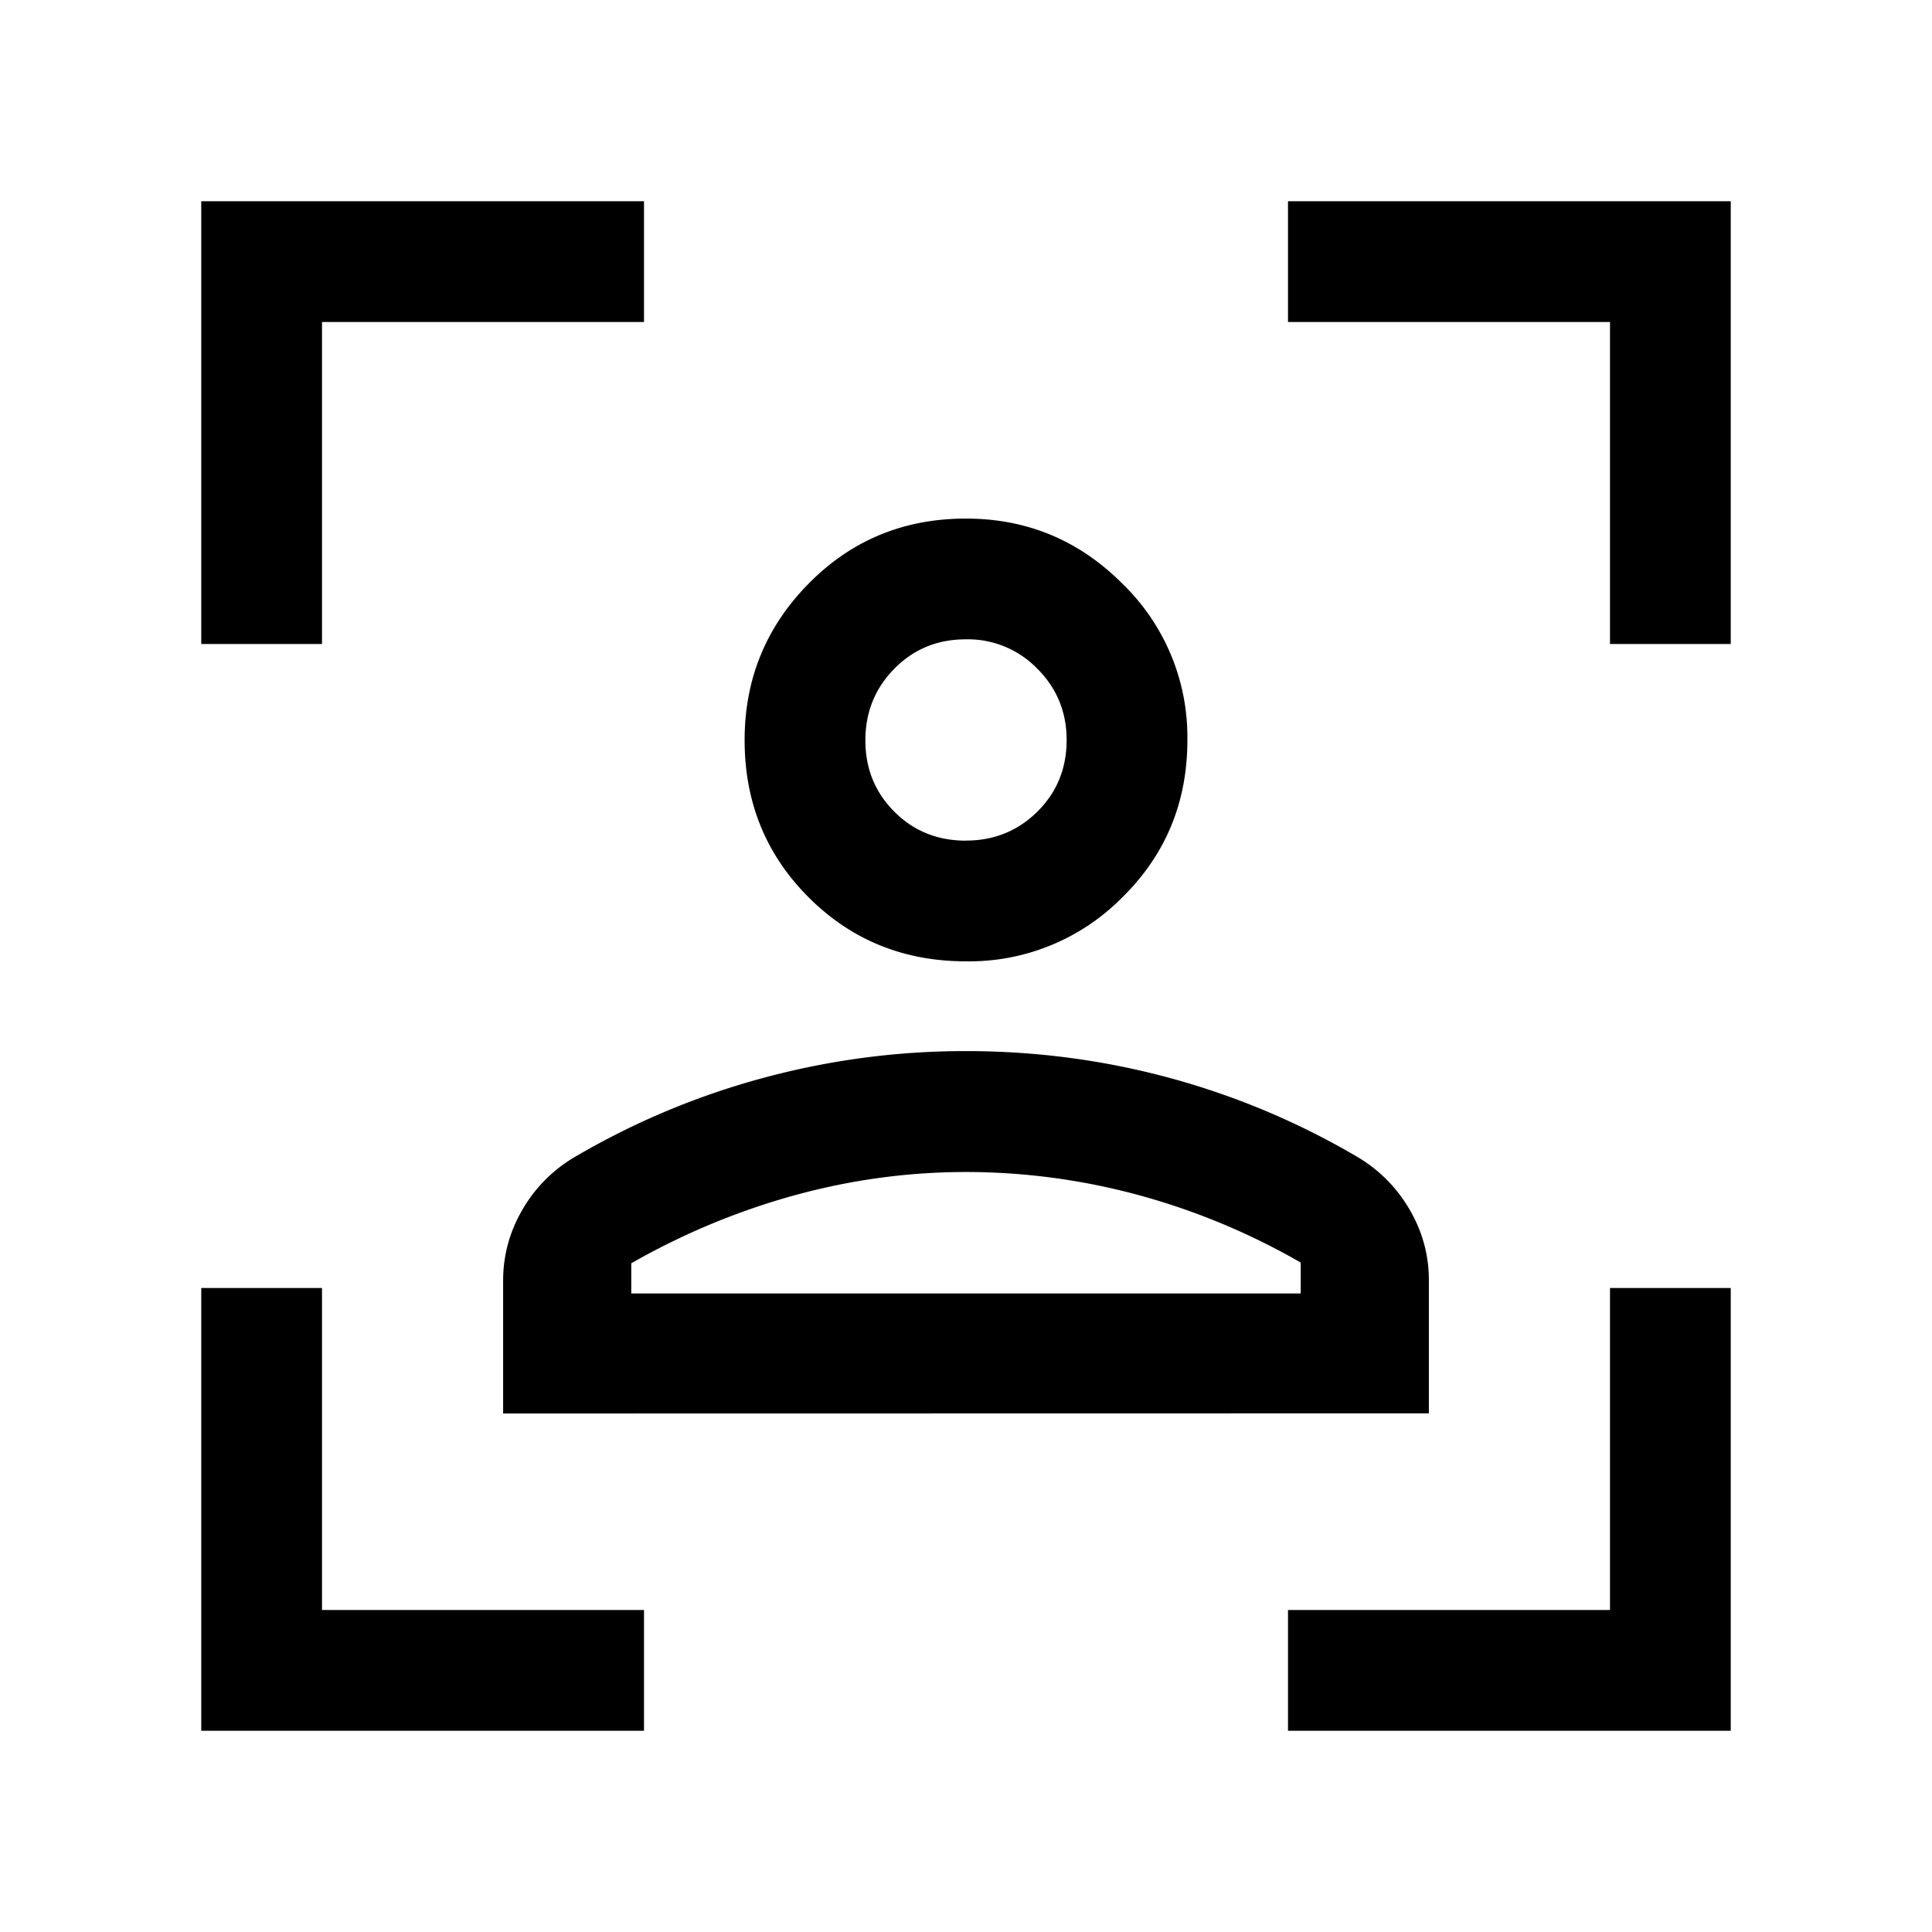 <svg xmlns="http://www.w3.org/2000/svg" width="24" height="24" viewBox="0 0 24 24" fill='currentColor'><path d="M2.5 21.5V16H4v4h4v1.5zM2.5 8V2.5H8V4H4v4zM16 21.5V20h4v-4h1.5v5.5zM20 8V4h-4V2.5h5.5V8zm-8.001 3.942q-1.158 0-1.954-.795-.795-.795-.795-1.953 0-1.137.795-1.944.796-.808 1.954-.808 1.136 0 1.943.808a2.65 2.65 0 0 1 .808 1.944q0 1.158-.808 1.953a2.67 2.67 0 0 1-1.943.795m.001-1.5q.522 0 .886-.359.364-.36.364-.89 0-.522-.364-.886a1.2 1.2 0 0 0-.89-.365q-.527 0-.886.365-.36.365-.36.89 0 .526.36.886.359.36.89.36m-5.75 7.116v-1.65q0-.465.234-.872a1.8 1.8 0 0 1 .635-.652 9.5 9.5 0 0 1 2.345-.99A9.6 9.6 0 0 1 12 13.057q1.302 0 2.536.335a9.5 9.5 0 0 1 2.345.991q.4.244.635.652t.234.872v1.65zm5.75-3q-1.073 0-2.125.288a8.8 8.8 0 0 0-2.033.846v.375h8.316v-.384a8.5 8.5 0 0 0-2.028-.842 8.2 8.2 0 0 0-2.13-.283m0 1.51h4.158-8.316z"/></svg>